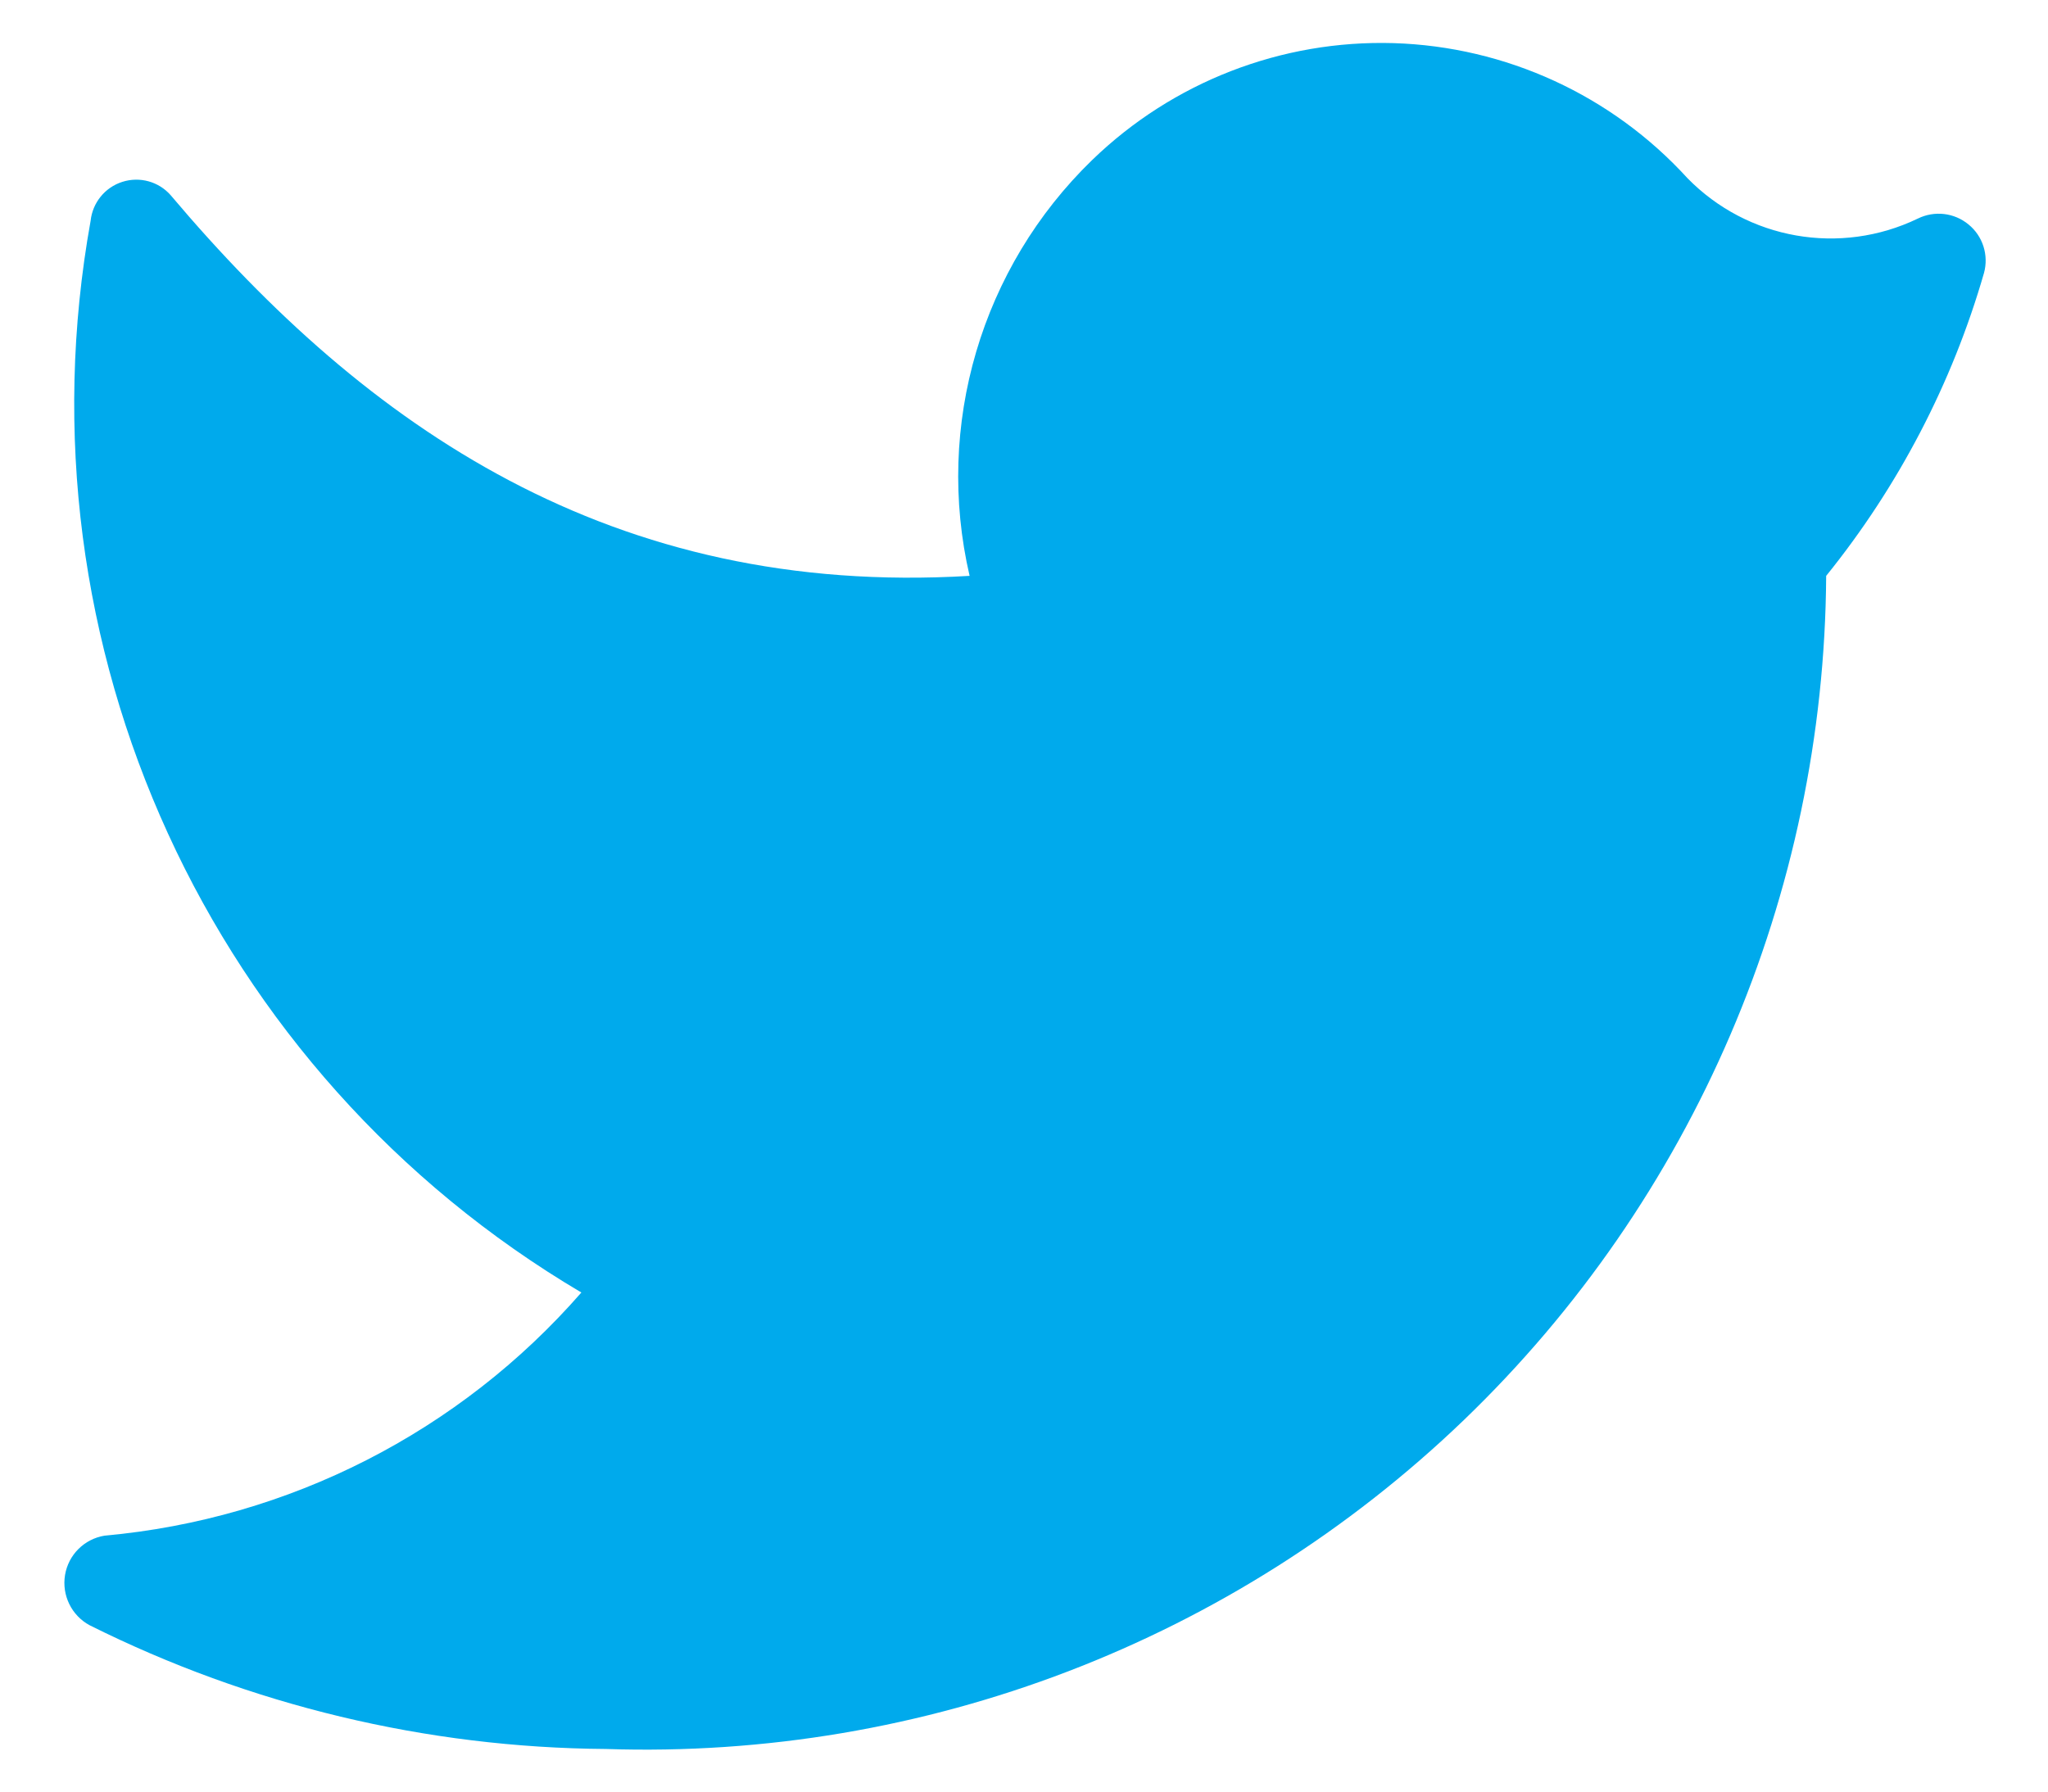 <svg width="16" height="14" viewBox="0 0 16 14" fill="none" xmlns="http://www.w3.org/2000/svg">
<path d="M4.733 13.667C7.223 13.75 9.64 12.823 11.436 11.097C13.231 9.37 14.252 6.991 14.267 4.5C14.831 3.801 15.251 2.997 15.5 2.133C15.538 1.994 15.491 1.845 15.379 1.754C15.268 1.662 15.113 1.644 14.983 1.708C14.377 2 13.653 1.873 13.183 1.392C12.592 0.744 11.764 0.364 10.888 0.337C10.012 0.311 9.163 0.64 8.533 1.25C7.666 2.09 7.302 3.324 7.575 4.5C4.783 4.667 2.867 3.342 1.333 1.525C1.239 1.418 1.091 1.378 0.956 1.421C0.82 1.464 0.723 1.584 0.708 1.725C0.11 5.043 1.639 8.384 4.542 10.1C3.591 11.19 2.257 11.87 0.817 12C0.658 12.026 0.534 12.15 0.508 12.308C0.482 12.466 0.559 12.624 0.7 12.7C1.953 13.326 3.333 13.657 4.733 13.667Z" fill="#00AAEC"/>
</svg>
